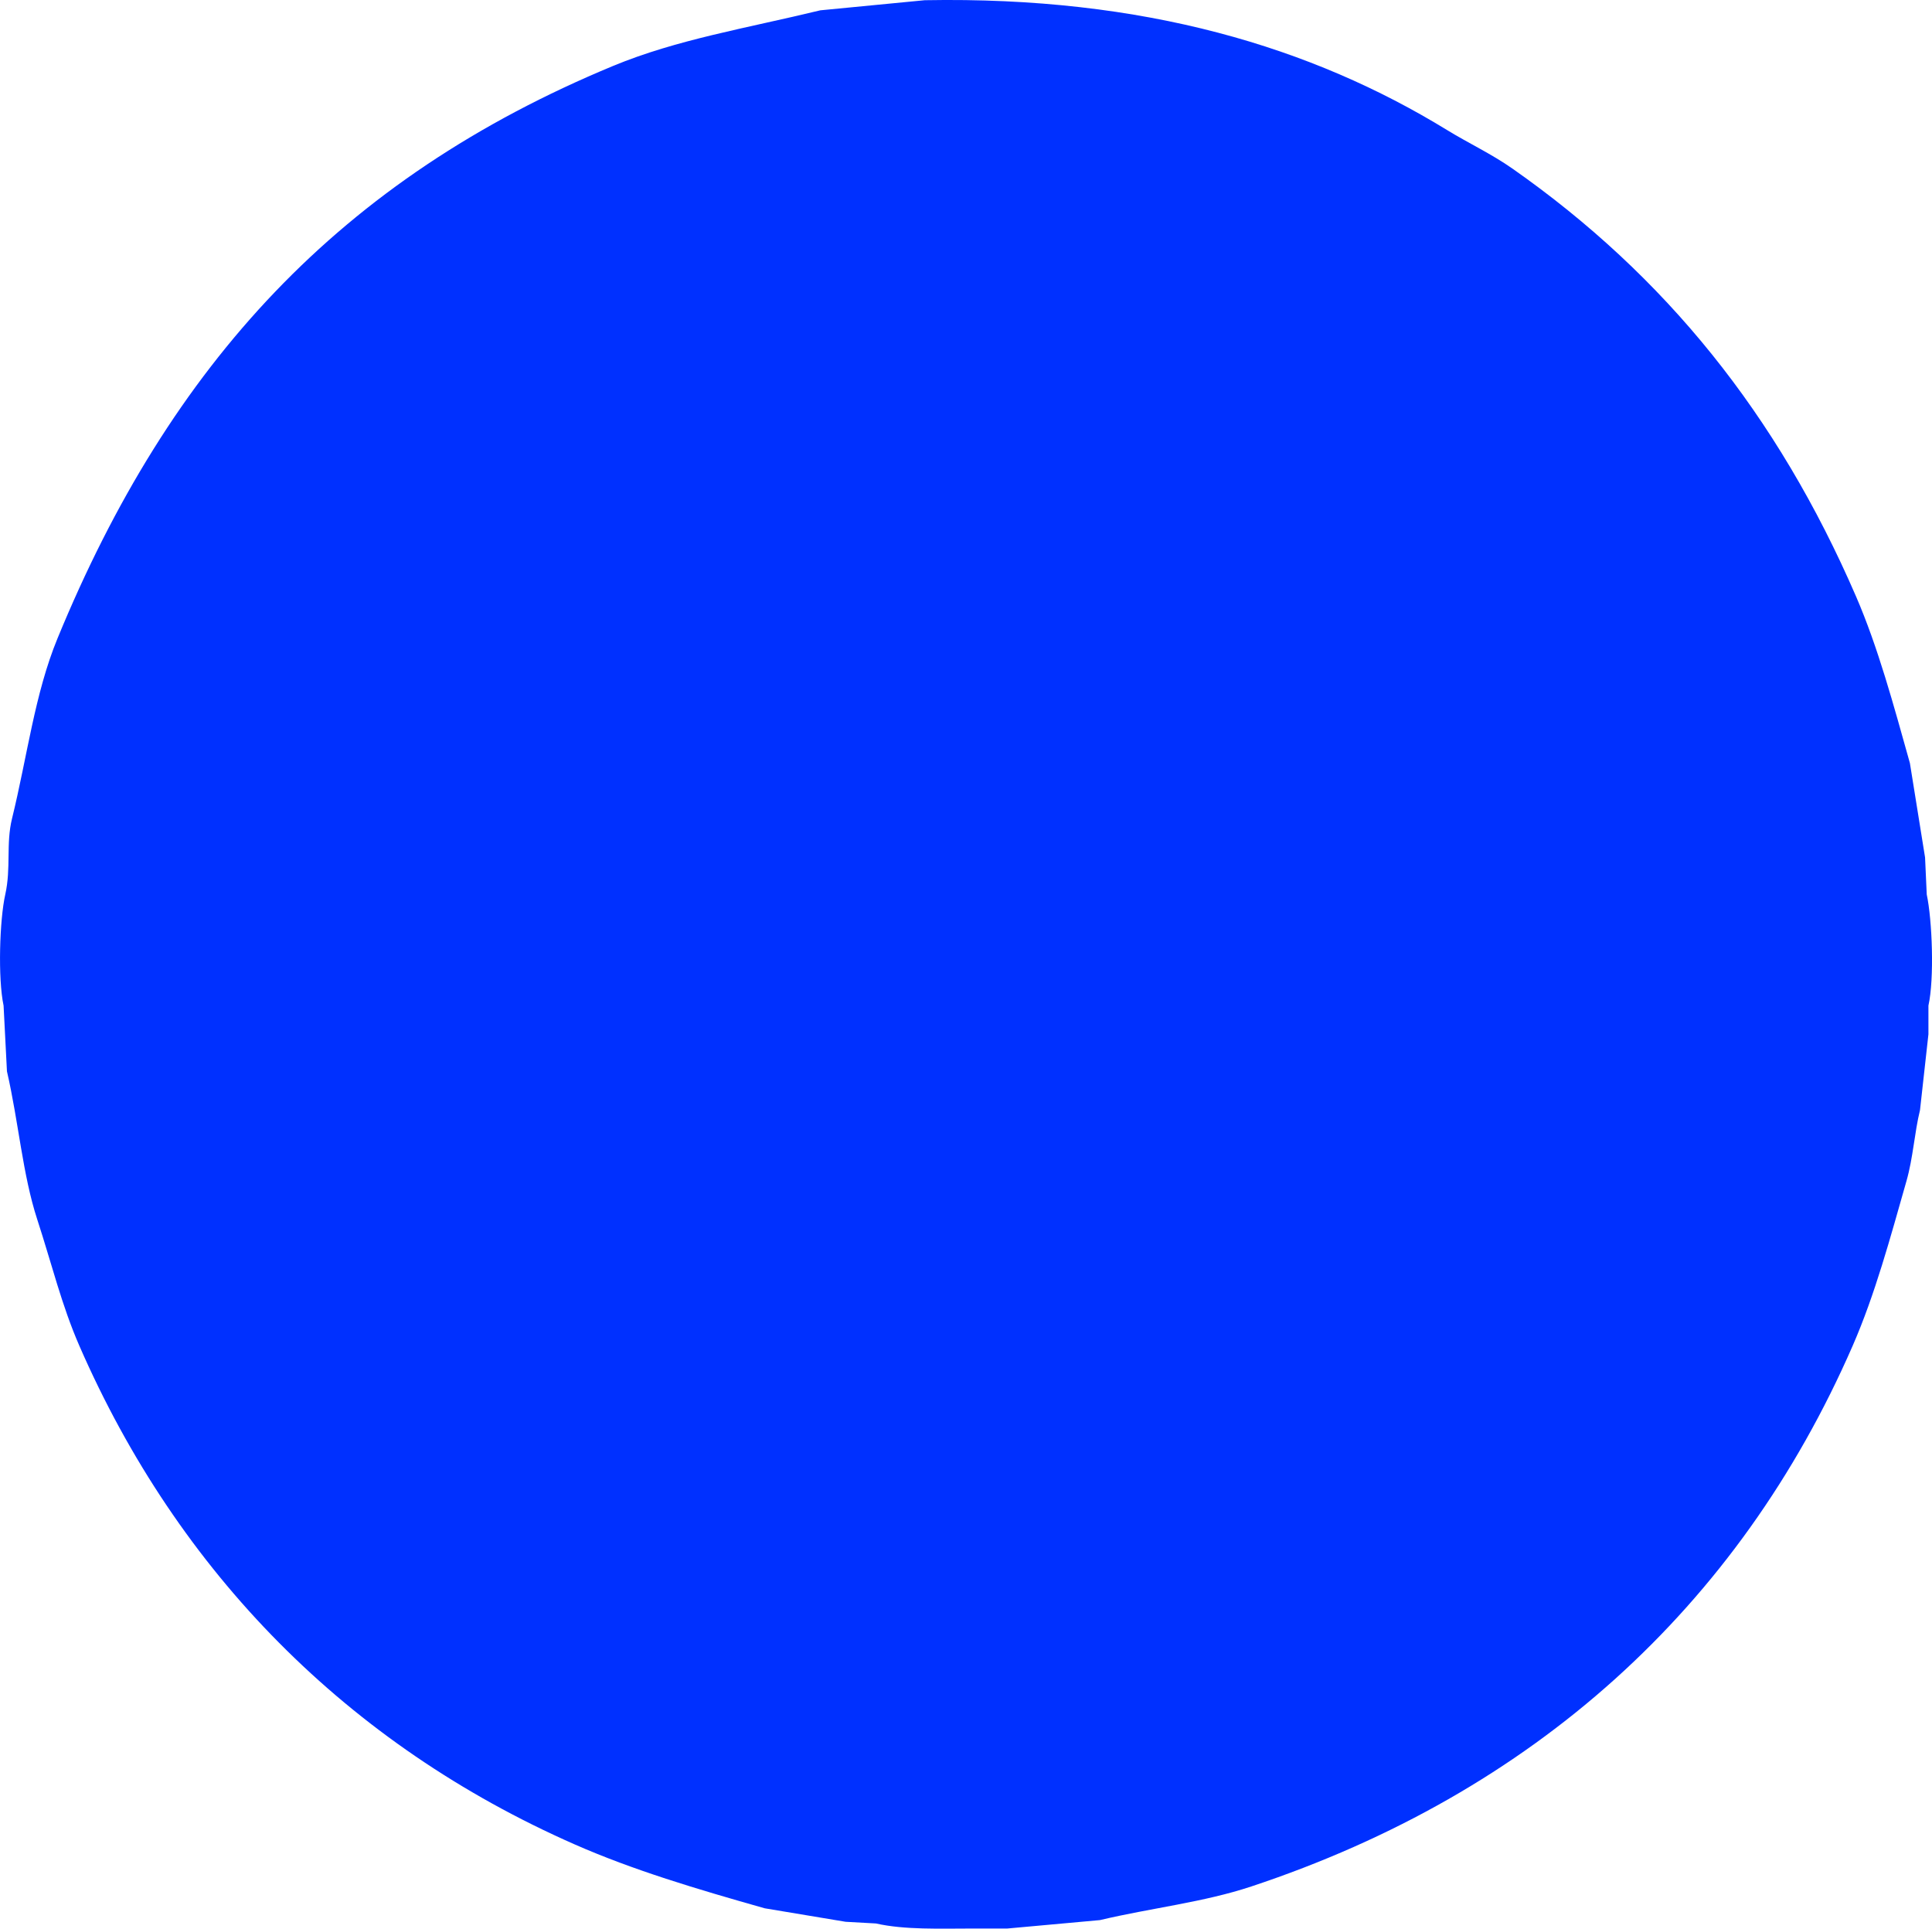 <svg xmlns="http://www.w3.org/2000/svg" width="29.943" height="29.89" viewBox="0 0 1147.245 1145.215">
  <defs>
    <style>
      .cls-1 {
        fill: #0030ff;
        fill-rule: evenodd;
      }
    </style>
  </defs>
  <path id="Color_Fill_1" data-name="Color Fill 1" class="cls-1" d="M570,24C700.583,21.6,800.149,52.072,880,101c13.284,8.14,26.476,14.219,39,23,90.72,63.607,157.24,145.992,204,254,13.1,30.266,22.24,64.234,32,99q4.5,28,9,56,0.495,11,1,22c3.24,15.109,4.58,49.946,1,66v17q-2.505,22.5-5,45c-3.3,13.45-4.08,28.24-8,42-9.71,34.065-18.66,67.417-32,98-67.71,155.181-189.541,265.41-357,321-28.481,9.46-59.031,12.69-90,20q-27.5,2.505-55,5H599c-20.061.01-40.911,0.86-58-3q-9-.495-18-1-24-4.005-48-8c-40.391-11.42-78.269-22.71-113-38C227.456,1059.76,126.789,957.8,68,823c-10.542-24.171-16.289-48.3-25-75-8.724-26.736-11.041-57.757-18-88l-2-39c-3.432-16.127-2.384-50.894,1-66,3.531-15.762.335-30.057,4-45,9.12-37.181,13.5-74.177,27-107C121.992,240.092,222.688,130.265,385,63c37.853-15.687,79.29-22.4,123-33Z" transform="translate(-20.875 -23.875)"/>
</svg>
